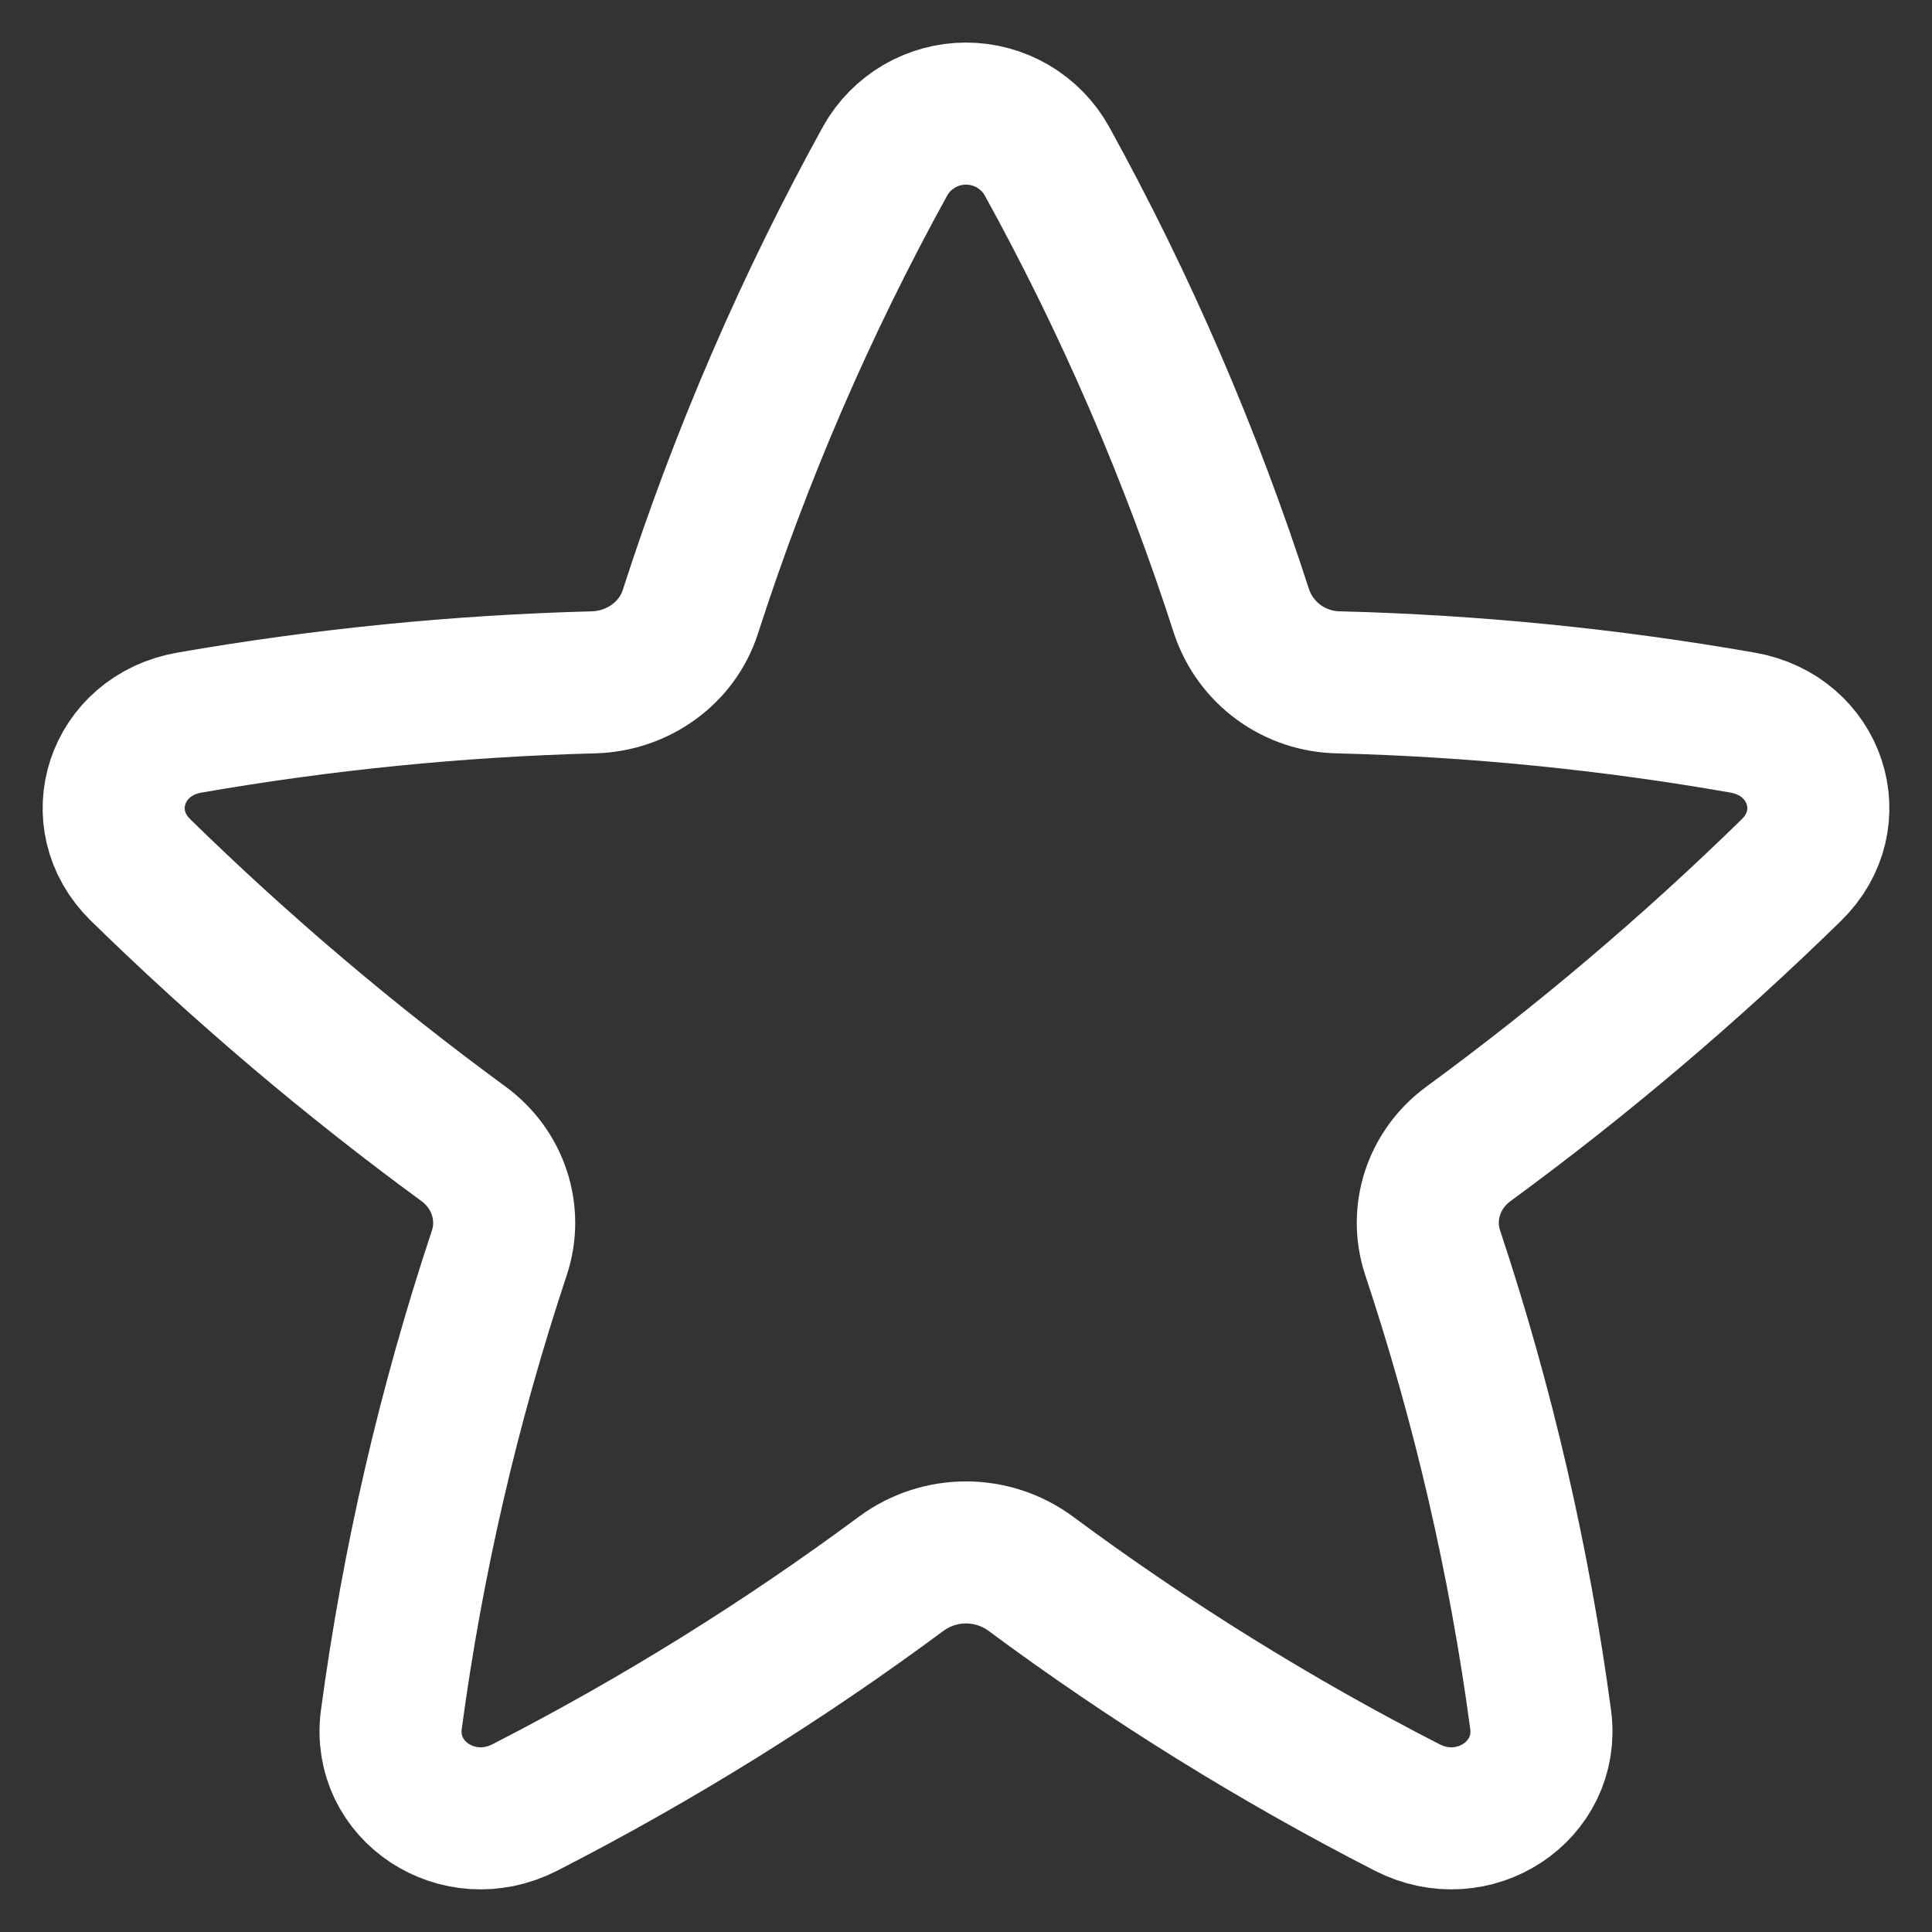 <svg width="34" height="34" viewBox="0 0 34 34" fill="none" xmlns="http://www.w3.org/2000/svg">
<rect x="0" y="0" width="34" height="34" fill="#333333" stroke="none"/>
<path d="M18.423 2.833C18.282 2.58 18.075 2.37 17.825 2.223C17.575 2.077 17.29 1.999 17 1.999C16.71 1.999 16.425 2.077 16.175 2.223C15.925 2.37 15.718 2.58 15.577 2.833C14.182 5.363 13.034 8.021 12.148 10.77C11.917 11.488 11.23 11.987 10.443 12.008C8.059 12.071 5.682 12.308 3.332 12.717C2.042 12.943 1.557 14.413 2.473 15.31C4.251 17.049 6.15 18.66 8.157 20.13C8.768 20.578 9.02 21.347 8.787 22.05C7.898 24.722 7.262 27.471 6.887 30.262C6.72 31.52 8.067 32.408 9.237 31.808C11.557 30.619 13.775 29.241 15.87 27.688C16.198 27.449 16.594 27.32 17 27.32C17.406 27.32 17.802 27.449 18.13 27.688C20.224 29.241 22.443 30.619 24.763 31.808C25.932 32.408 27.28 31.52 27.113 30.262C26.738 27.471 26.102 24.721 25.213 22.048C24.98 21.348 25.23 20.578 25.843 20.13C27.849 18.66 29.749 17.049 31.527 15.31C32.443 14.413 31.96 12.943 30.668 12.717C28.318 12.305 25.941 12.069 23.557 12.008C23.18 12.002 22.814 11.88 22.508 11.659C22.203 11.437 21.974 11.127 21.852 10.77C20.966 8.021 19.818 5.362 18.423 2.833Z" stroke="white" stroke-width="2.5" stroke-linecap="round" stroke-linejoin="round"/>
</svg>
